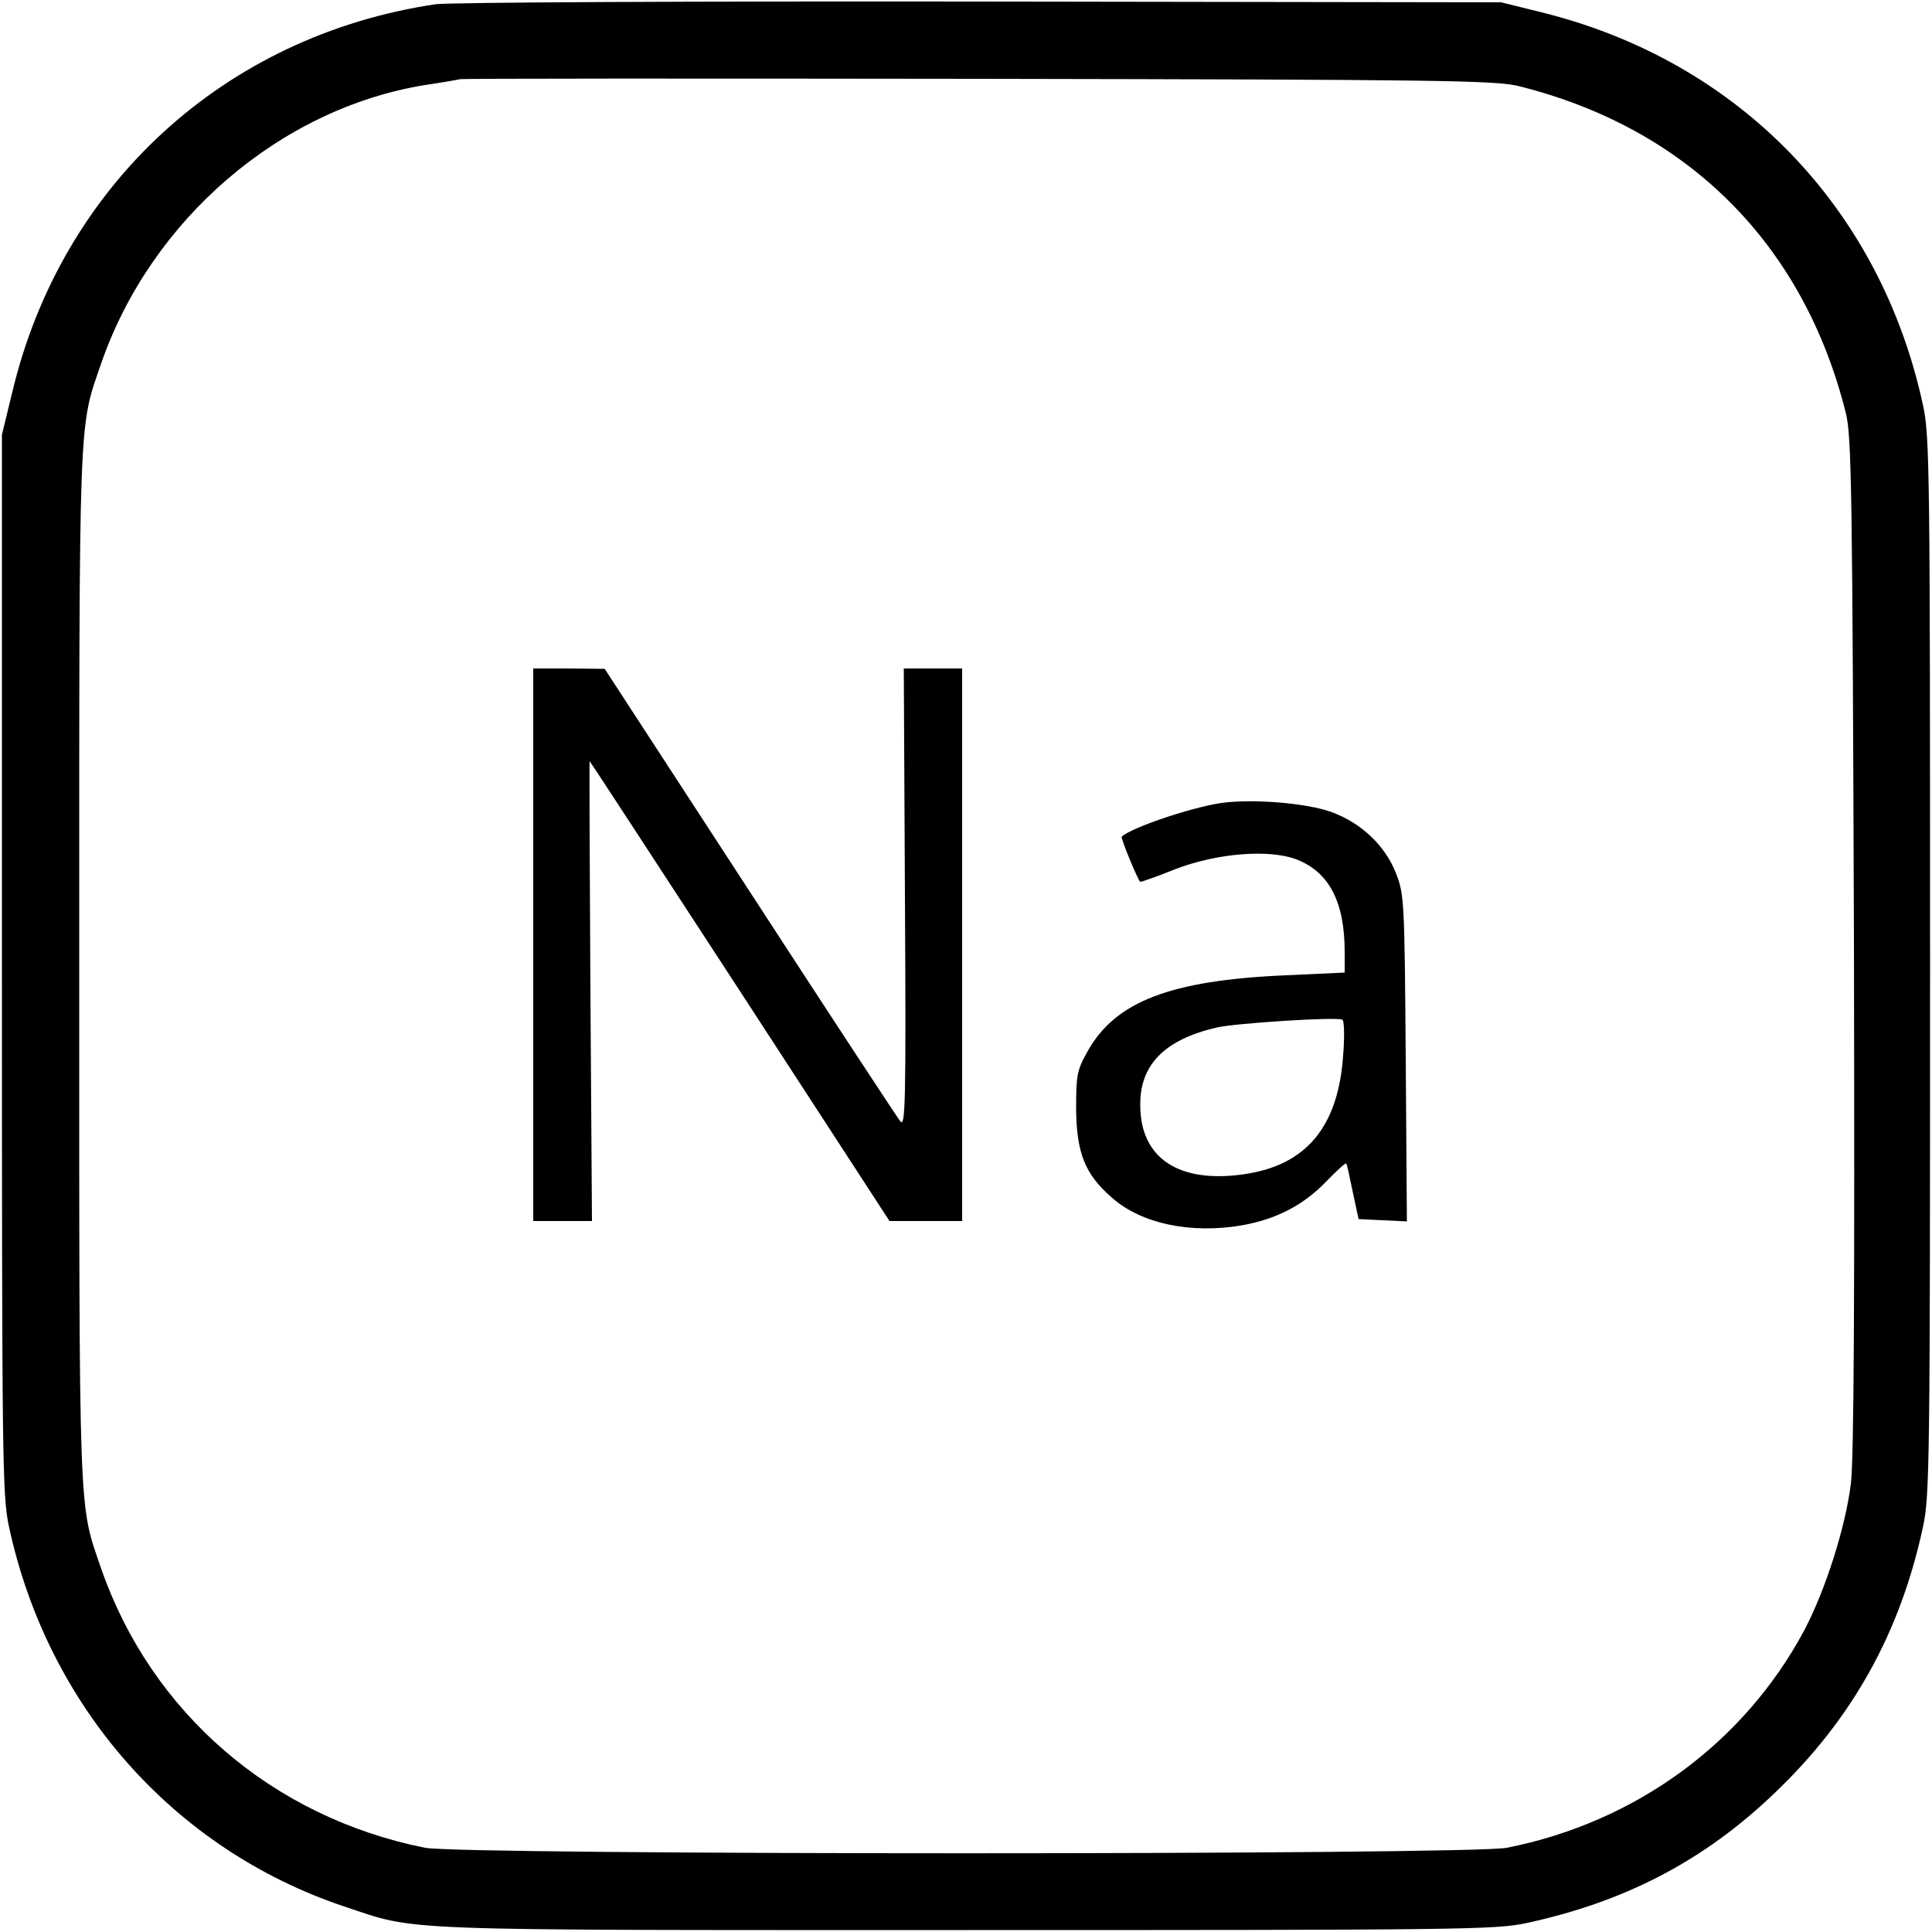 <?xml version="1.0" standalone="no"?>
<!DOCTYPE svg PUBLIC "-//W3C//DTD SVG 20010904//EN"
 "http://www.w3.org/TR/2001/REC-SVG-20010904/DTD/svg10.dtd">
<svg version="1.0" xmlns="http://www.w3.org/2000/svg"
 width="500pt" height="500pt" viewBox="0 0 500 500"
 preserveAspectRatio="xMidYMid meet">
<g transform="translate(0,500) scale(0.1,-0.1)"
fill="#000000" stroke="none">
<path d="M1127 4989 c-545 -81 -967 -467 -1095 -1003 l-27 -111 0 -1370 c0
-1287 1 -1375 18 -1455 100 -466 426 -836 868 -984 193 -64 105 -61 1609 -61
1282 0 1370 1 1450 18 255 55 459 161 641 335 202 192 327 416 386 692 17 80
18 168 18 1450 0 1282 -1 1370 -18 1450 -110 512 -478 892 -987 1018 l-105 26
-1350 2 c-742 1 -1376 -2 -1408 -7z m2804 -212 c437 -109 737 -409 846 -846
15 -59 17 -203 21 -1371 2 -932 0 -1332 -8 -1400 -14 -113 -66 -276 -121 -380
-156 -291 -436 -496 -769 -562 -95 -19 -2705 -19 -2800 0 -395 79 -708 349
-838 722 -59 172 -57 107 -57 1560 0 1453 -2 1388 57 1560 129 372 463 659
838 720 41 6 82 13 90 15 8 2 614 2 1345 1 1195 -2 1337 -4 1396 -19z"/>
<path d="M1380 2555 l0 -715 76 0 76 0 -4 595 c-2 327 -3 595 -2 595 1 0 176
-268 389 -595 l387 -595 94 0 94 0 0 715 0 715 -76 0 -75 0 3 -596 c3 -530 1
-593 -12 -576 -8 10 -184 278 -390 595 l-375 576 -92 1 -93 0 0 -715z"/>
<path d="M3155 2921 c-79 -13 -224 -62 -252 -86 -4 -2 43 -116 48 -117 2 -1
42 13 89 32 108 42 244 53 315 26 85 -33 125 -110 125 -240 l0 -53 -152 -7
c-300 -13 -442 -68 -514 -198 -27 -48 -29 -61 -29 -148 1 -114 23 -169 92
-229 76 -68 205 -95 338 -72 88 16 157 51 217 113 27 28 50 49 52 47 2 -2 9
-35 17 -74 l15 -70 63 -3 62 -3 -3 423 c-3 412 -4 424 -26 480 -28 70 -89 128
-165 156 -64 24 -212 36 -292 23z m321 -653 c-13 -185 -96 -284 -257 -307
-168 -24 -267 41 -268 177 -2 106 63 172 199 203 48 11 309 28 324 20 5 -2 6
-44 2 -93z"/>
</g>
</svg>
